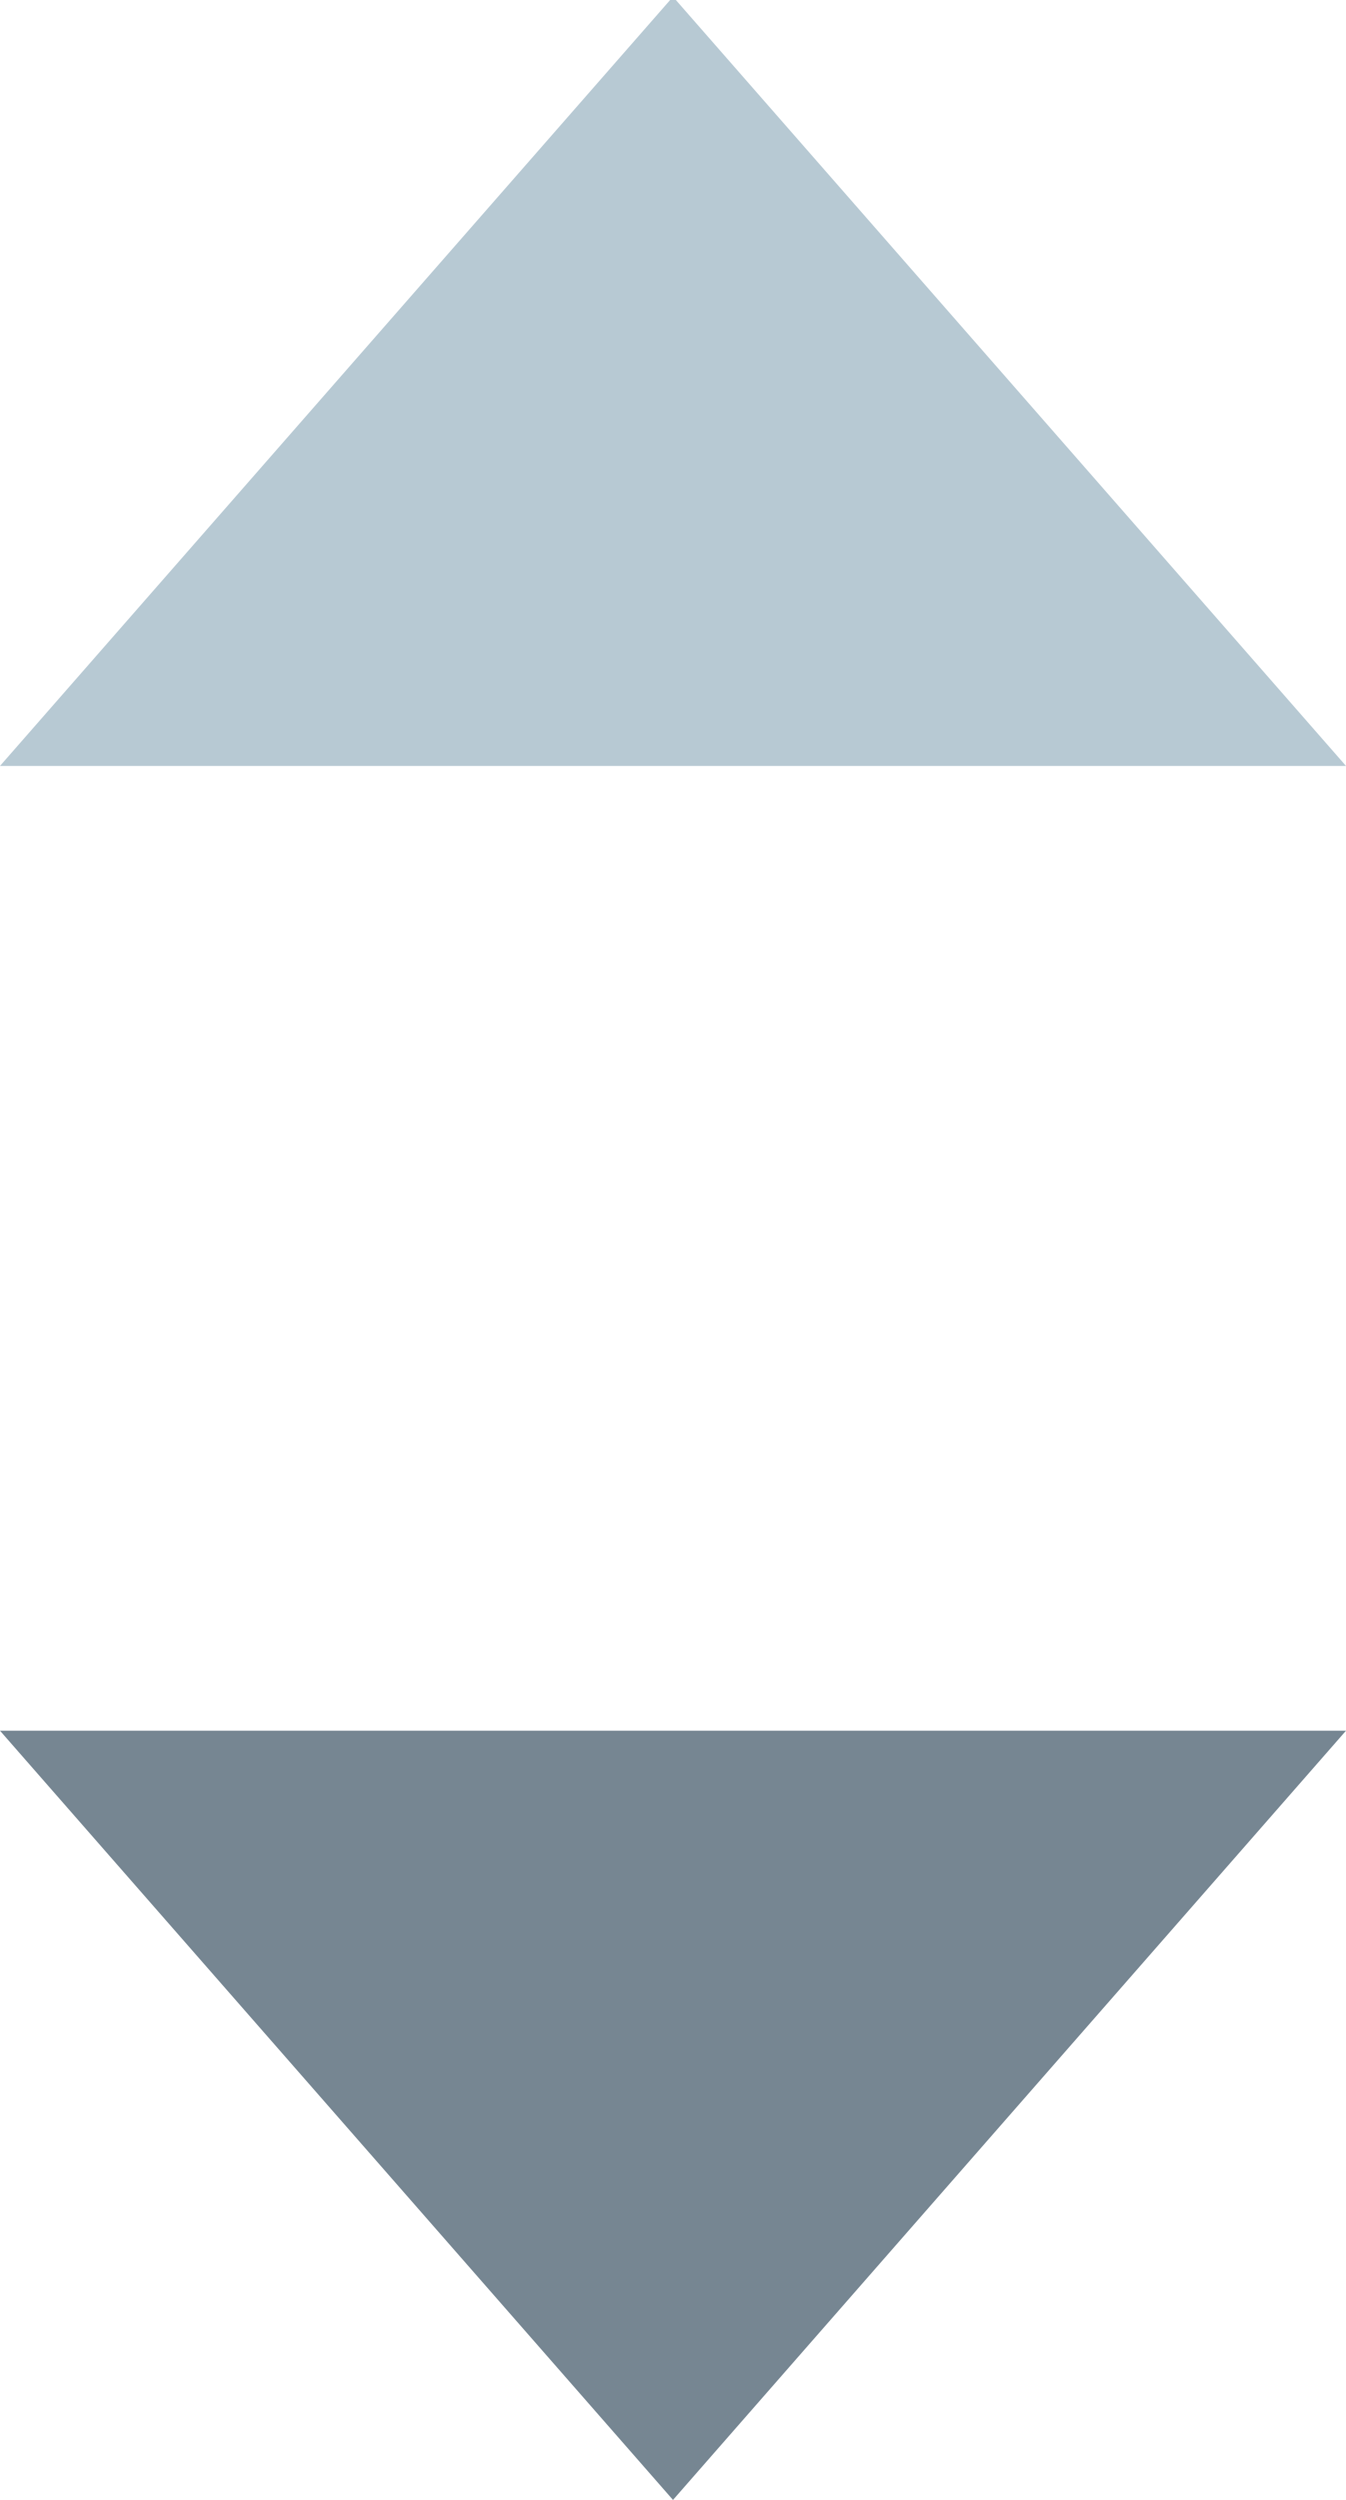 <svg xmlns="http://www.w3.org/2000/svg" width="14" height="26" viewBox="0 0 14 26">
    <g fill="none" fill-rule="evenodd">
        <path fill="#768692" d="M0 18h14l-7 8z"/>
        <path fill="#B7C9D3" d="M0 7.966h14l-7-8z"/>
    </g>
</svg>
